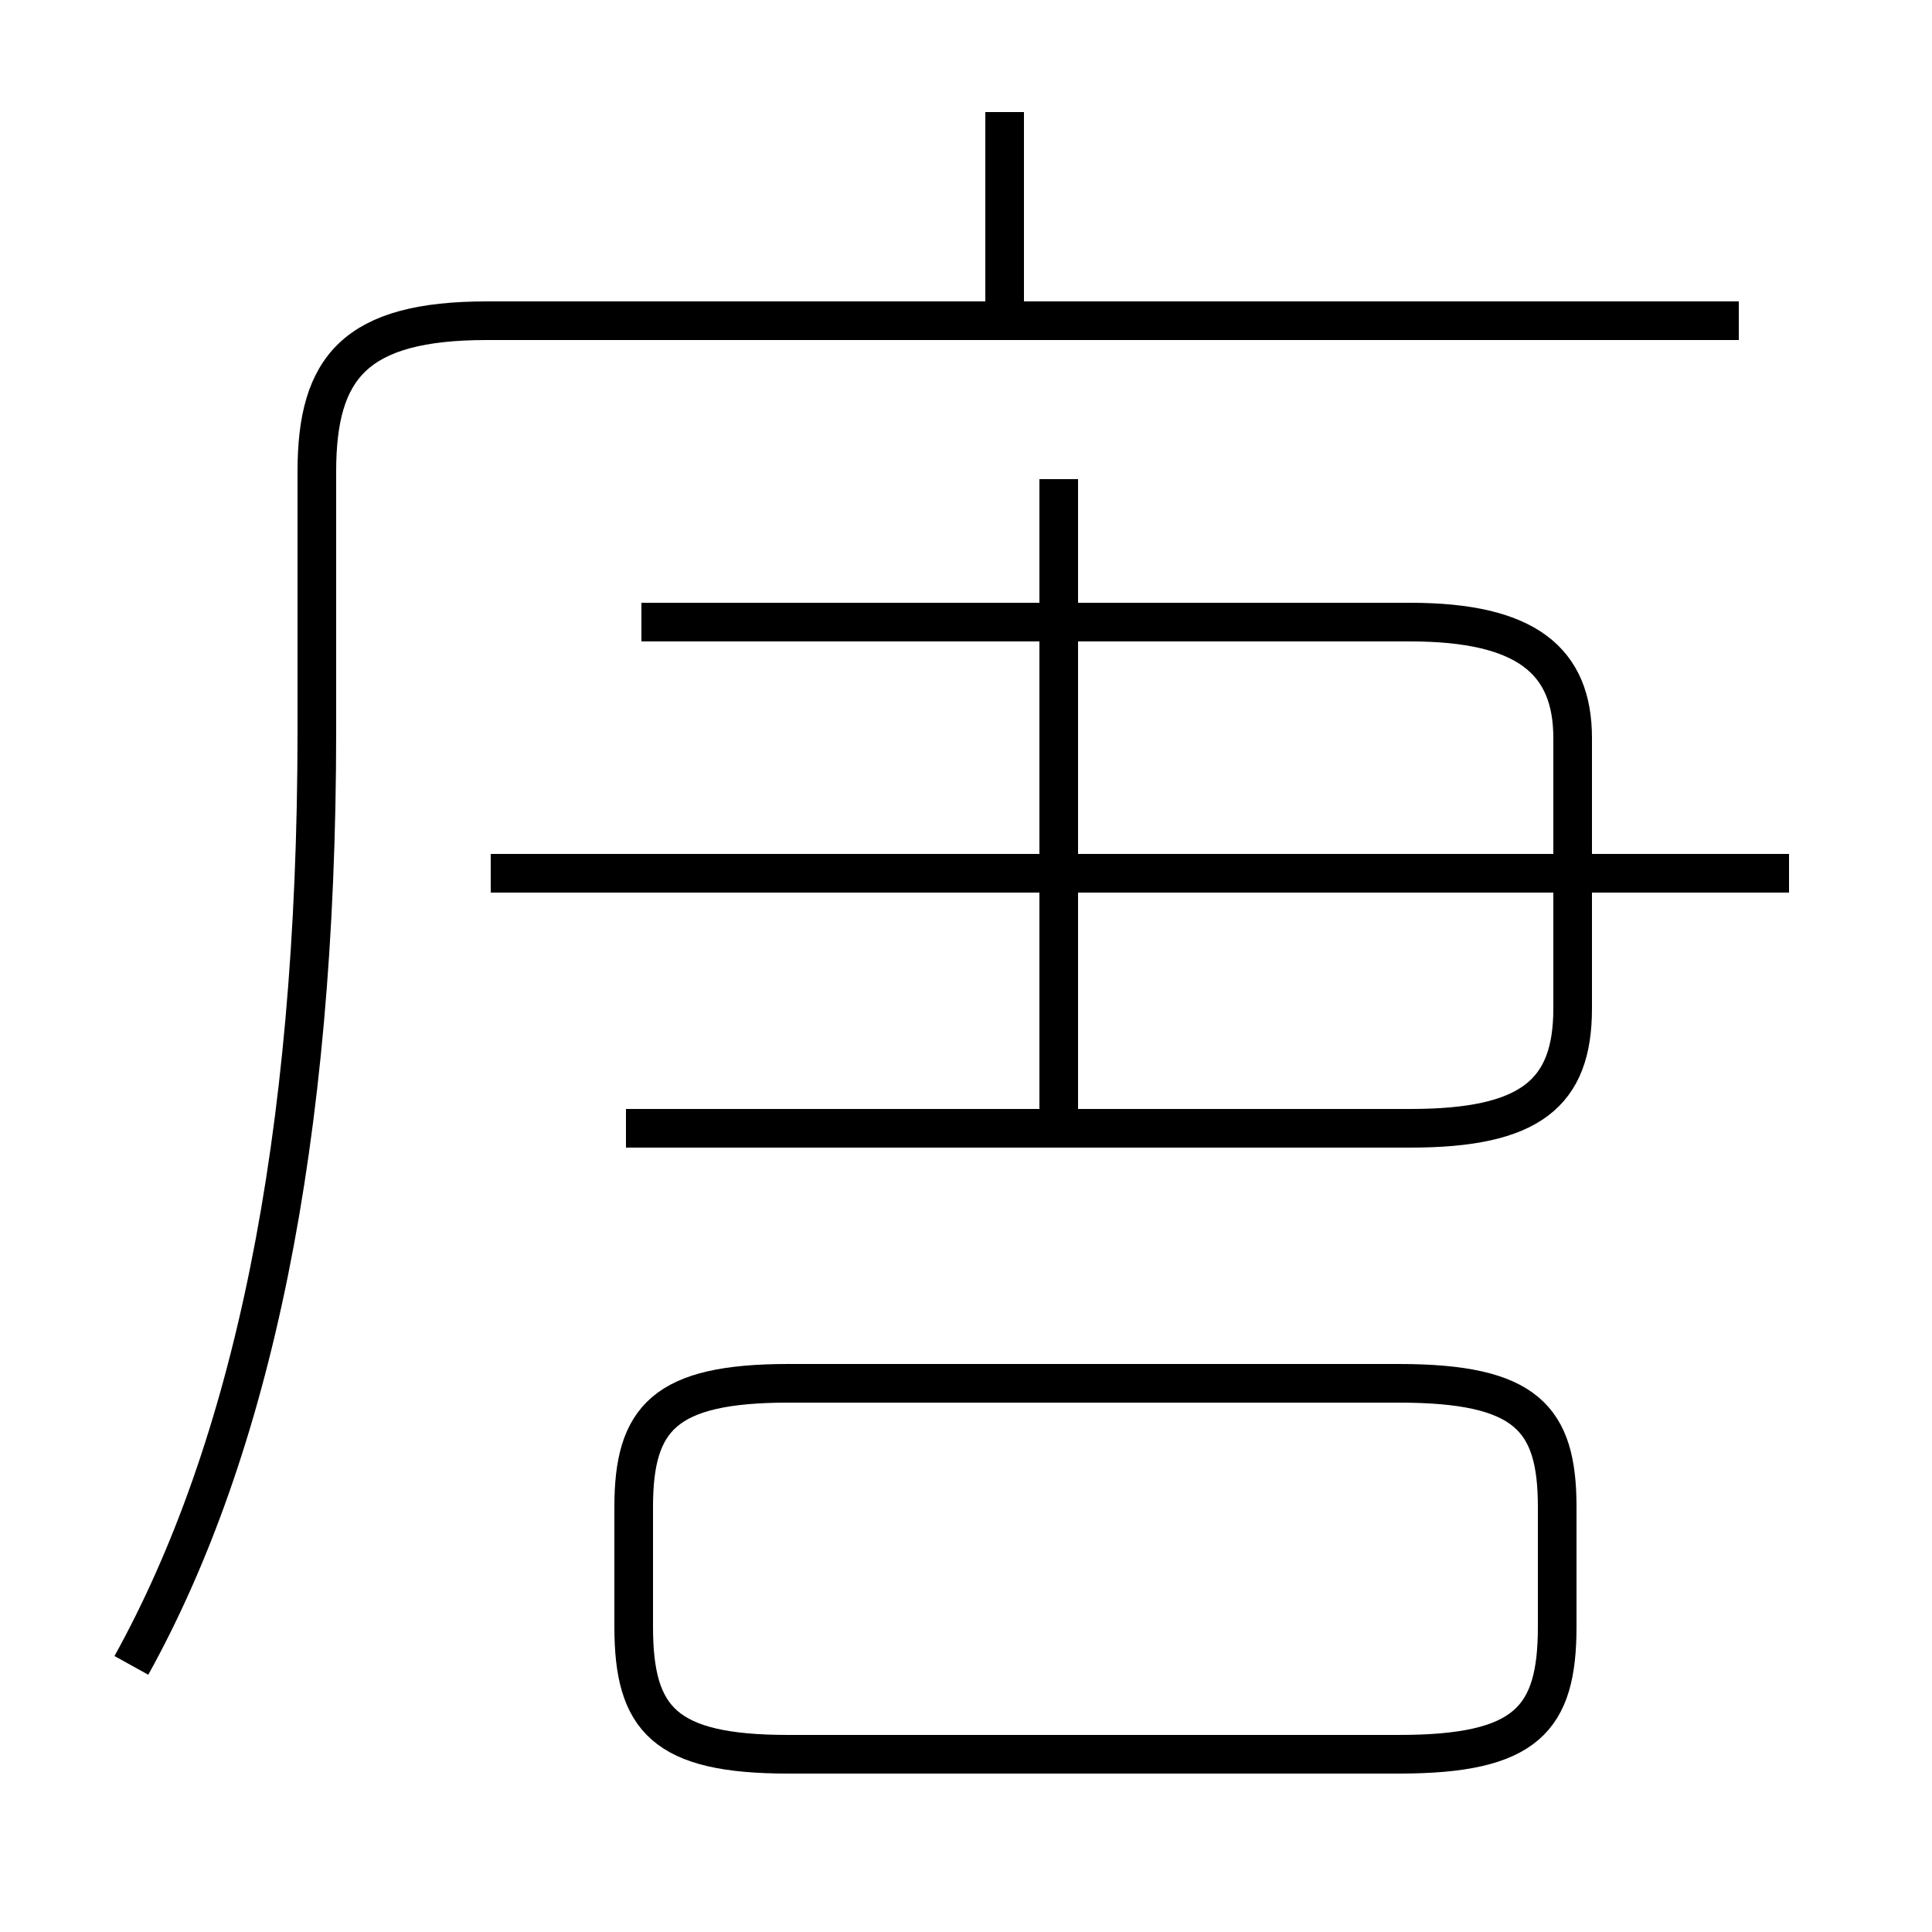 <?xml version='1.0' encoding='utf8'?>
<svg viewBox="0.0 -6.0 50.0 50.0" version="1.1" xmlns="http://www.w3.org/2000/svg">
<rect x="0.0" y="-6.0" width="50.0" height="50.0" fill="#808080" stroke="none"/>
<rect x="-1000" y="-1000" width="2000" height="2000" stroke="white" fill="white"/>
<g style="fill:white;stroke:#000000;  stroke-width:1">
<path d="M 3.4 -0.9 C 6.5 -6.5 8.2 -14.4 8.2 -25.1 L 8.2 -31.8 C 8.2 -34.5 9.2 -35.7 12.6 -35.7 L 45.0 -35.7 M 20.4 1.4 L 36.2 1.4 C 39.5 1.4 40.3 0.5 40.3 -1.9 L 40.3 -5.0 C 40.3 -7.3 39.5 -8.2 36.2 -8.2 L 20.4 -8.2 C 17.2 -8.2 16.4 -7.3 16.4 -5.0 L 16.4 -1.9 C 16.4 0.5 17.2 1.4 20.4 1.4 Z M 16.2 -14.8 L 36.5 -14.8 C 39.6 -14.8 40.7 -15.7 40.7 -17.9 L 40.7 -24.9 C 40.7 -26.9 39.5 -27.9 36.5 -27.9 L 16.6 -27.9 M 46.3 -21.4 L 12.7 -21.4 M 27.4 -14.8 L 27.4 -31.6 M 26.0 -36.0 L 26.0 -41.1" transform="translate(0.0, 38.0)" />
</g>
</svg>